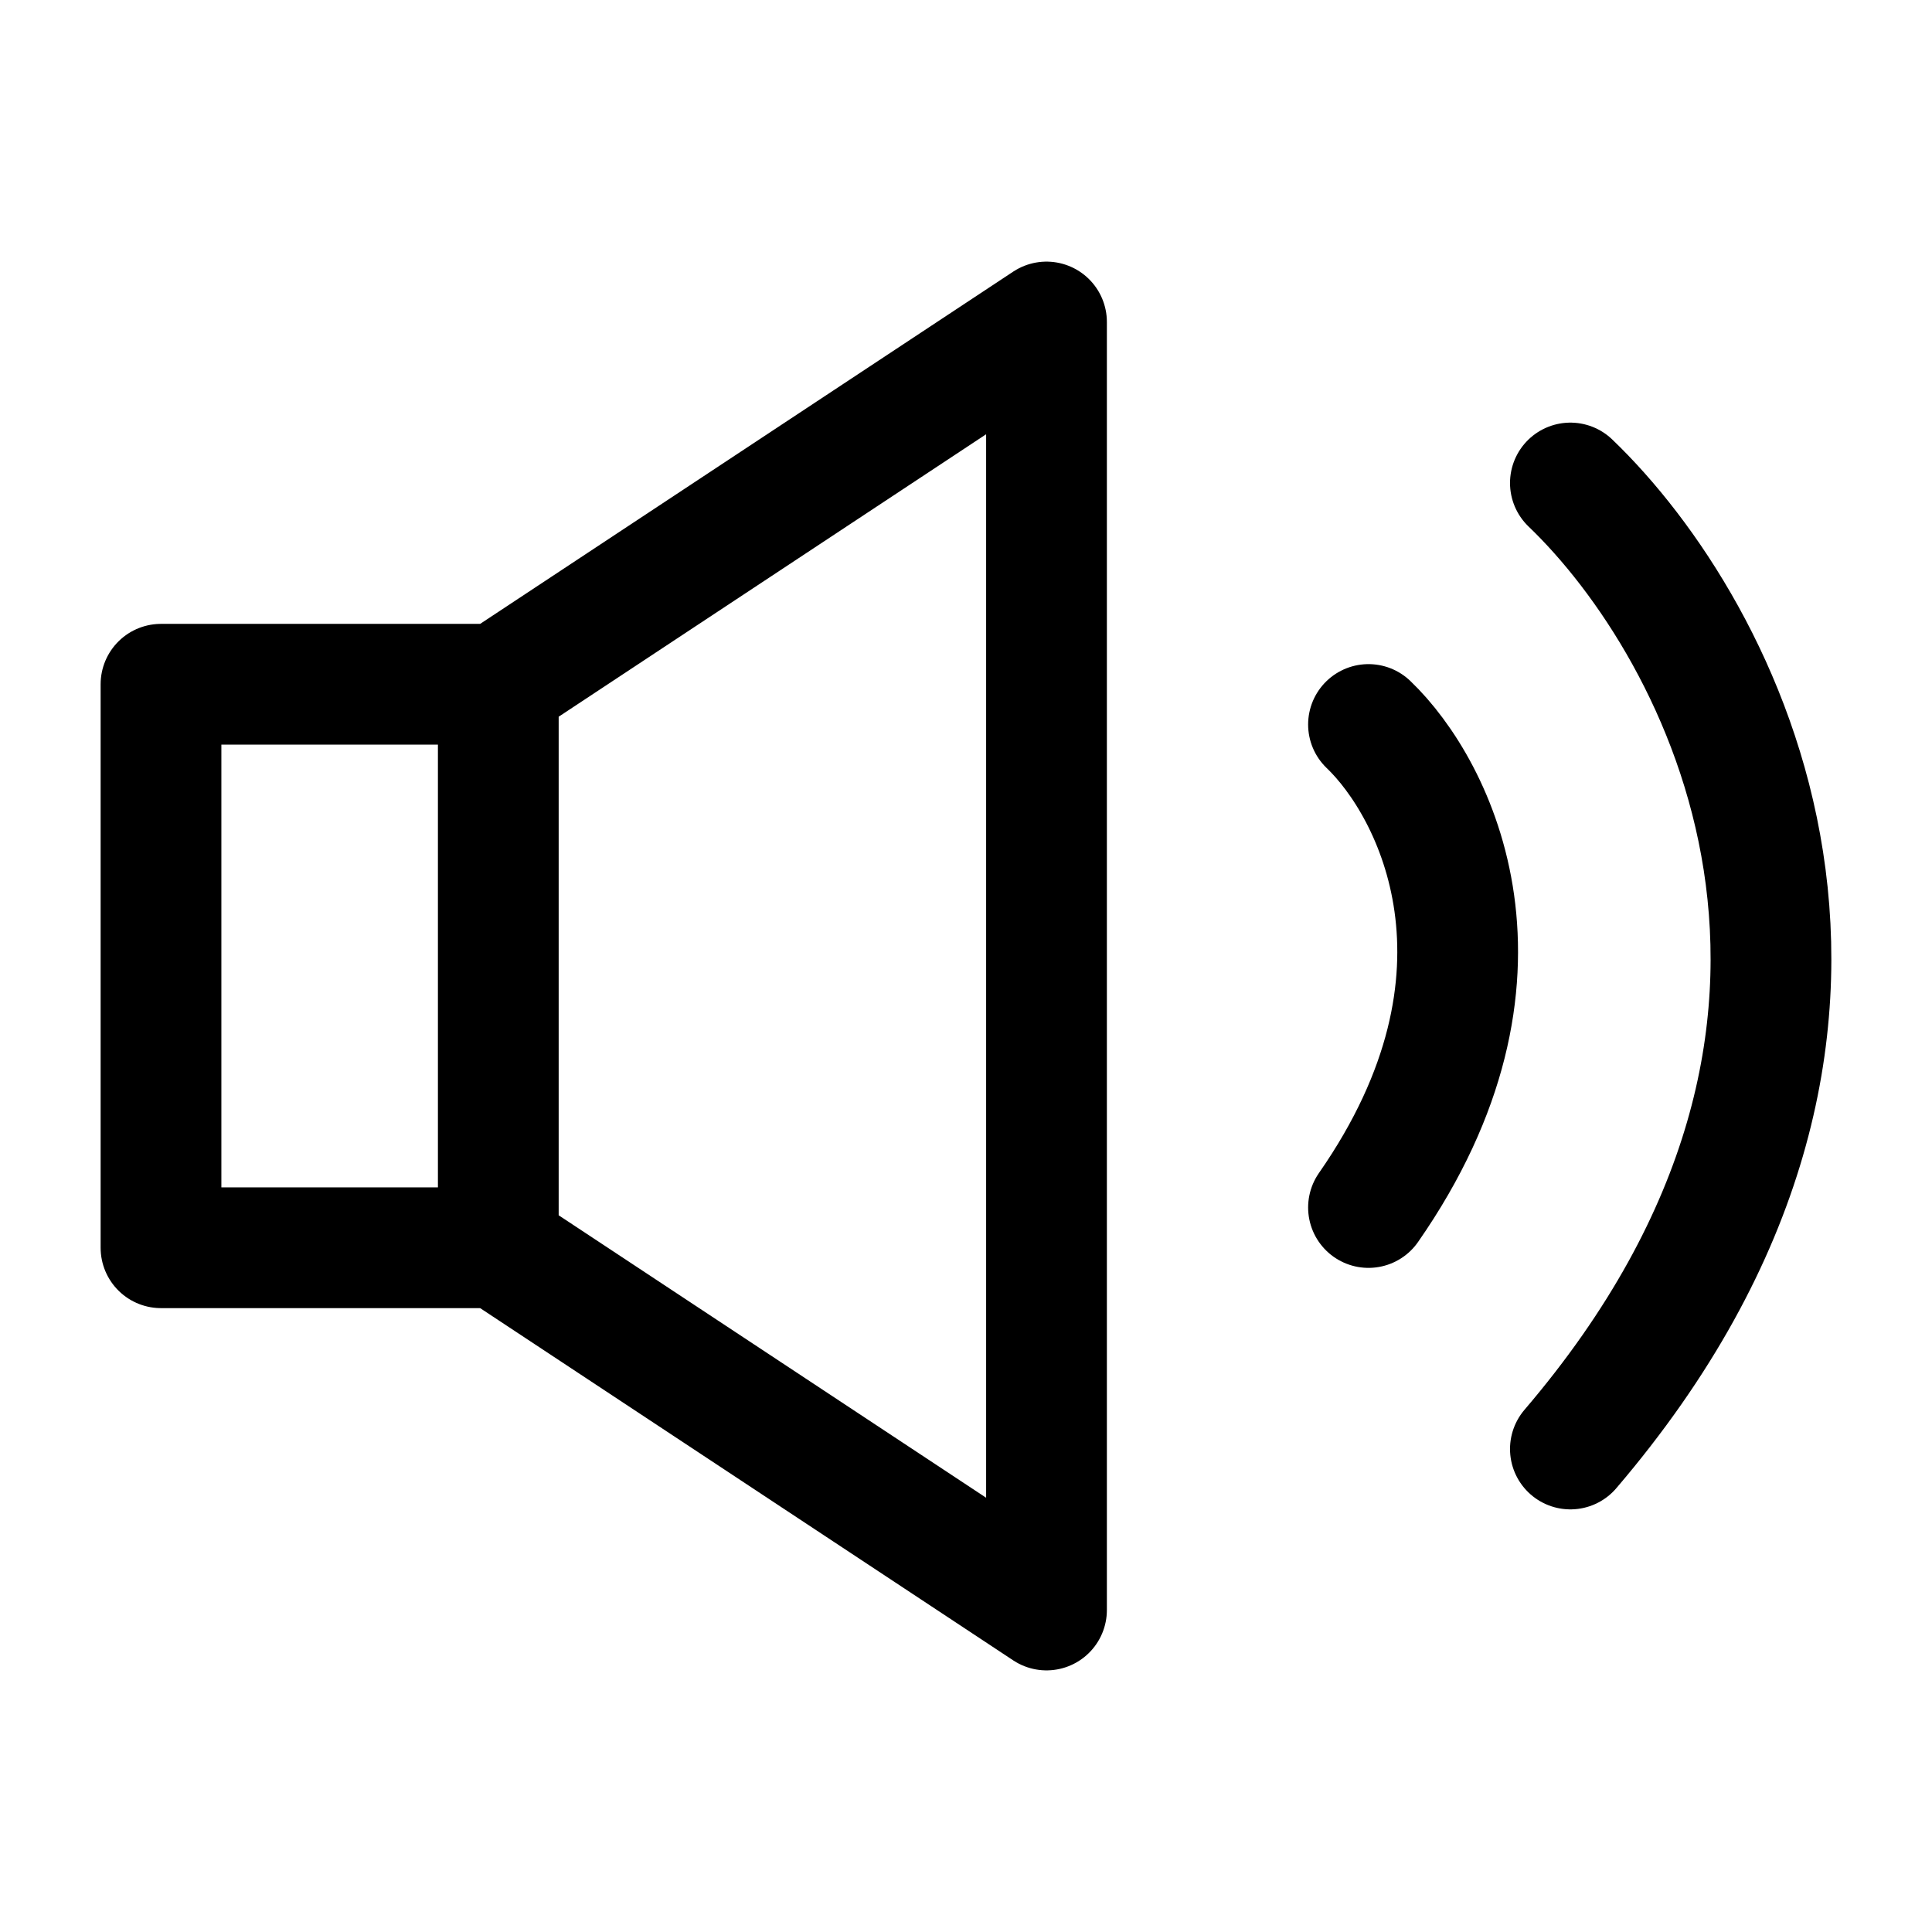 <svg width="24" height="24" viewBox="0 0 24 24" fill="none"
    xmlns="http://www.w3.org/2000/svg">
    <g id="miscellaneous/file-audio">
        <path id="stroke" d="M6.19 15.5L13 20V4L6.19 8.5M6.19 15.5V8.5M6.19 15.5H2V8.5H6.19M17 9C17.836 9.8 19.006 12.12 17 15M19.508 6C21.388 7.8 24.021 12.72 19.508 18" stroke="currentColor" stroke-width="1.5" stroke-linecap="round" stroke-linejoin="round"/>
    </g>
</svg>
